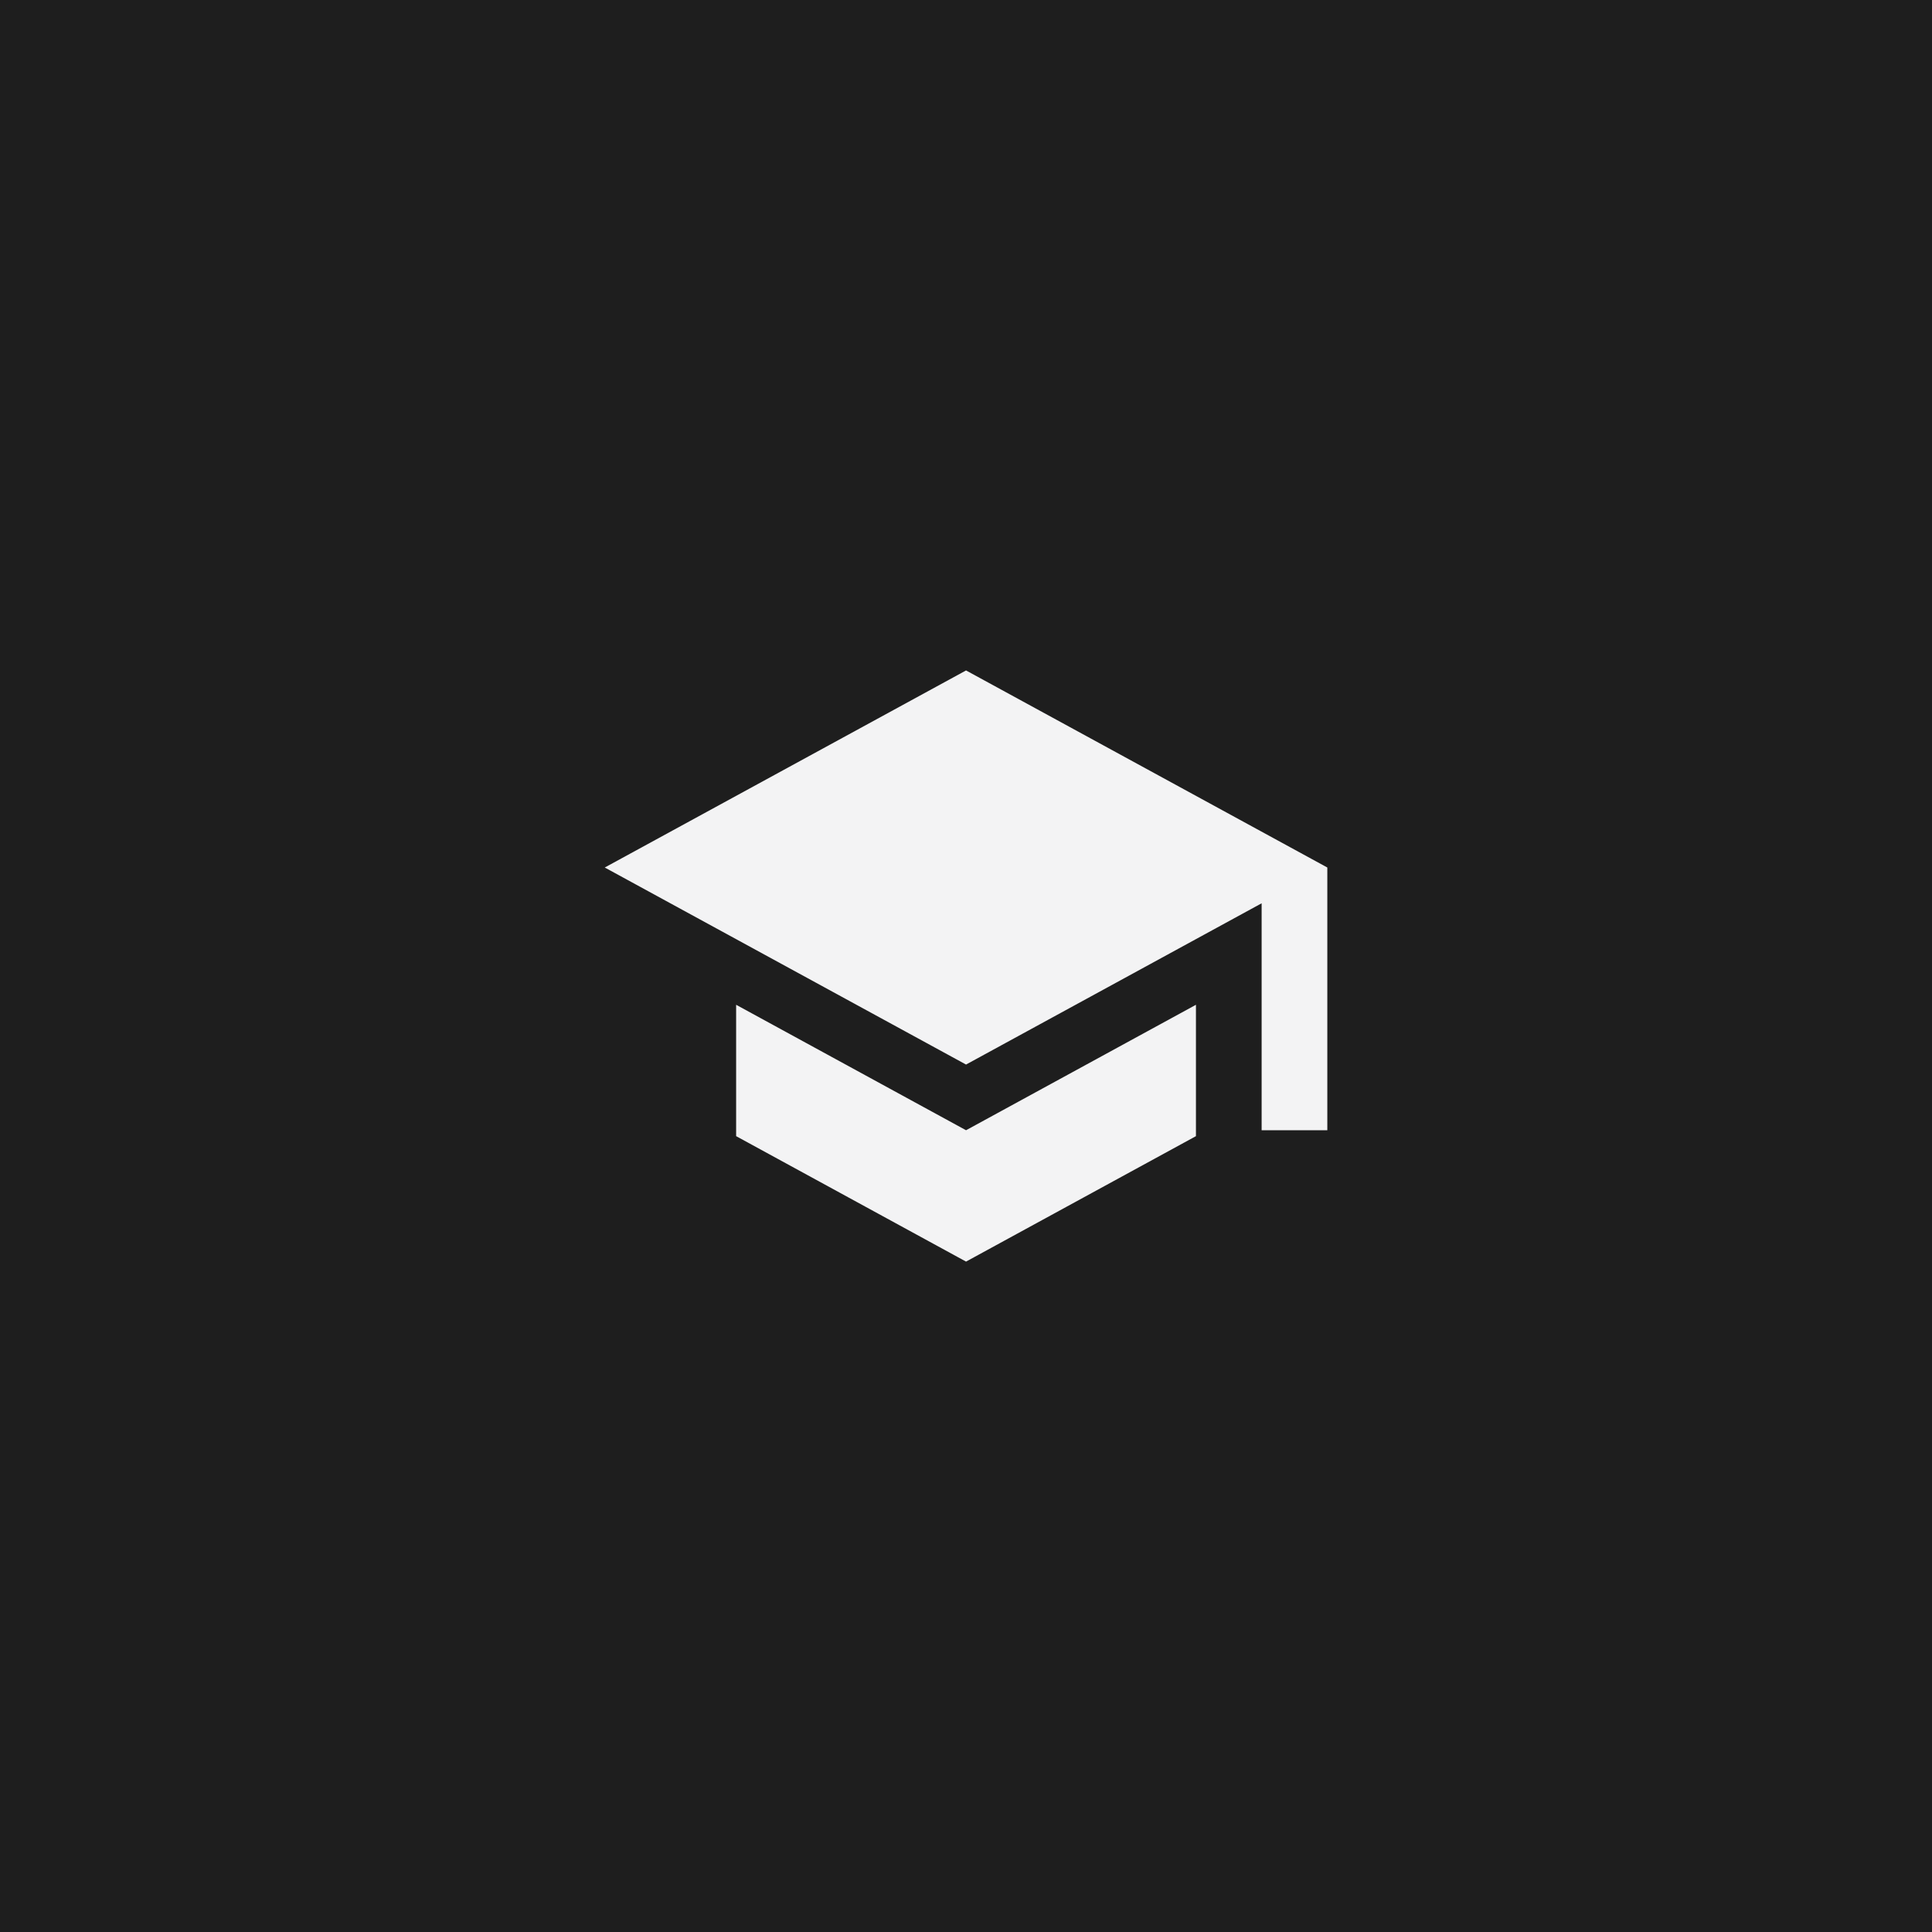 <svg xmlns="http://www.w3.org/2000/svg" xmlns:xlink="http://www.w3.org/1999/xlink" width="500" zoomAndPan="magnify" viewBox="0 0 375 375" height="500" preserveAspectRatio="xMidYMid meet" version="1.0"><defs><clipPath id="id1"><path d="M 117.383 130.129 L 257.633 130.129 L 257.633 244.879 L 117.383 244.879 Z M 117.383 130.129 " clip-rule="nonzero"/></clipPath></defs><rect x="-37.5" width="450" fill="#1e1e1e" y="-37.5" height="450" fill-opacity="1"/><rect x="-37.5" width="450" fill="#ffffff" y="-37.5" height="450" fill-opacity="1"/><rect x="-37.5" width="450" fill="#1e1e1e" y="-37.5" height="450" fill-opacity="1"/><g clip-path="url(#id1)"><path fill="#f3f3f4" d="M 142.883 195.027 L 142.883 220.527 L 187.508 244.875 L 232.133 220.527 L 232.133 195.027 L 187.508 219.379 Z M 187.508 130.133 L 117.383 168.383 L 187.508 206.629 L 244.883 175.328 L 244.883 219.379 L 257.633 219.379 L 257.633 168.383 Z M 187.508 130.133 " fill-opacity="1" fill-rule="nonzero"/></g></svg>